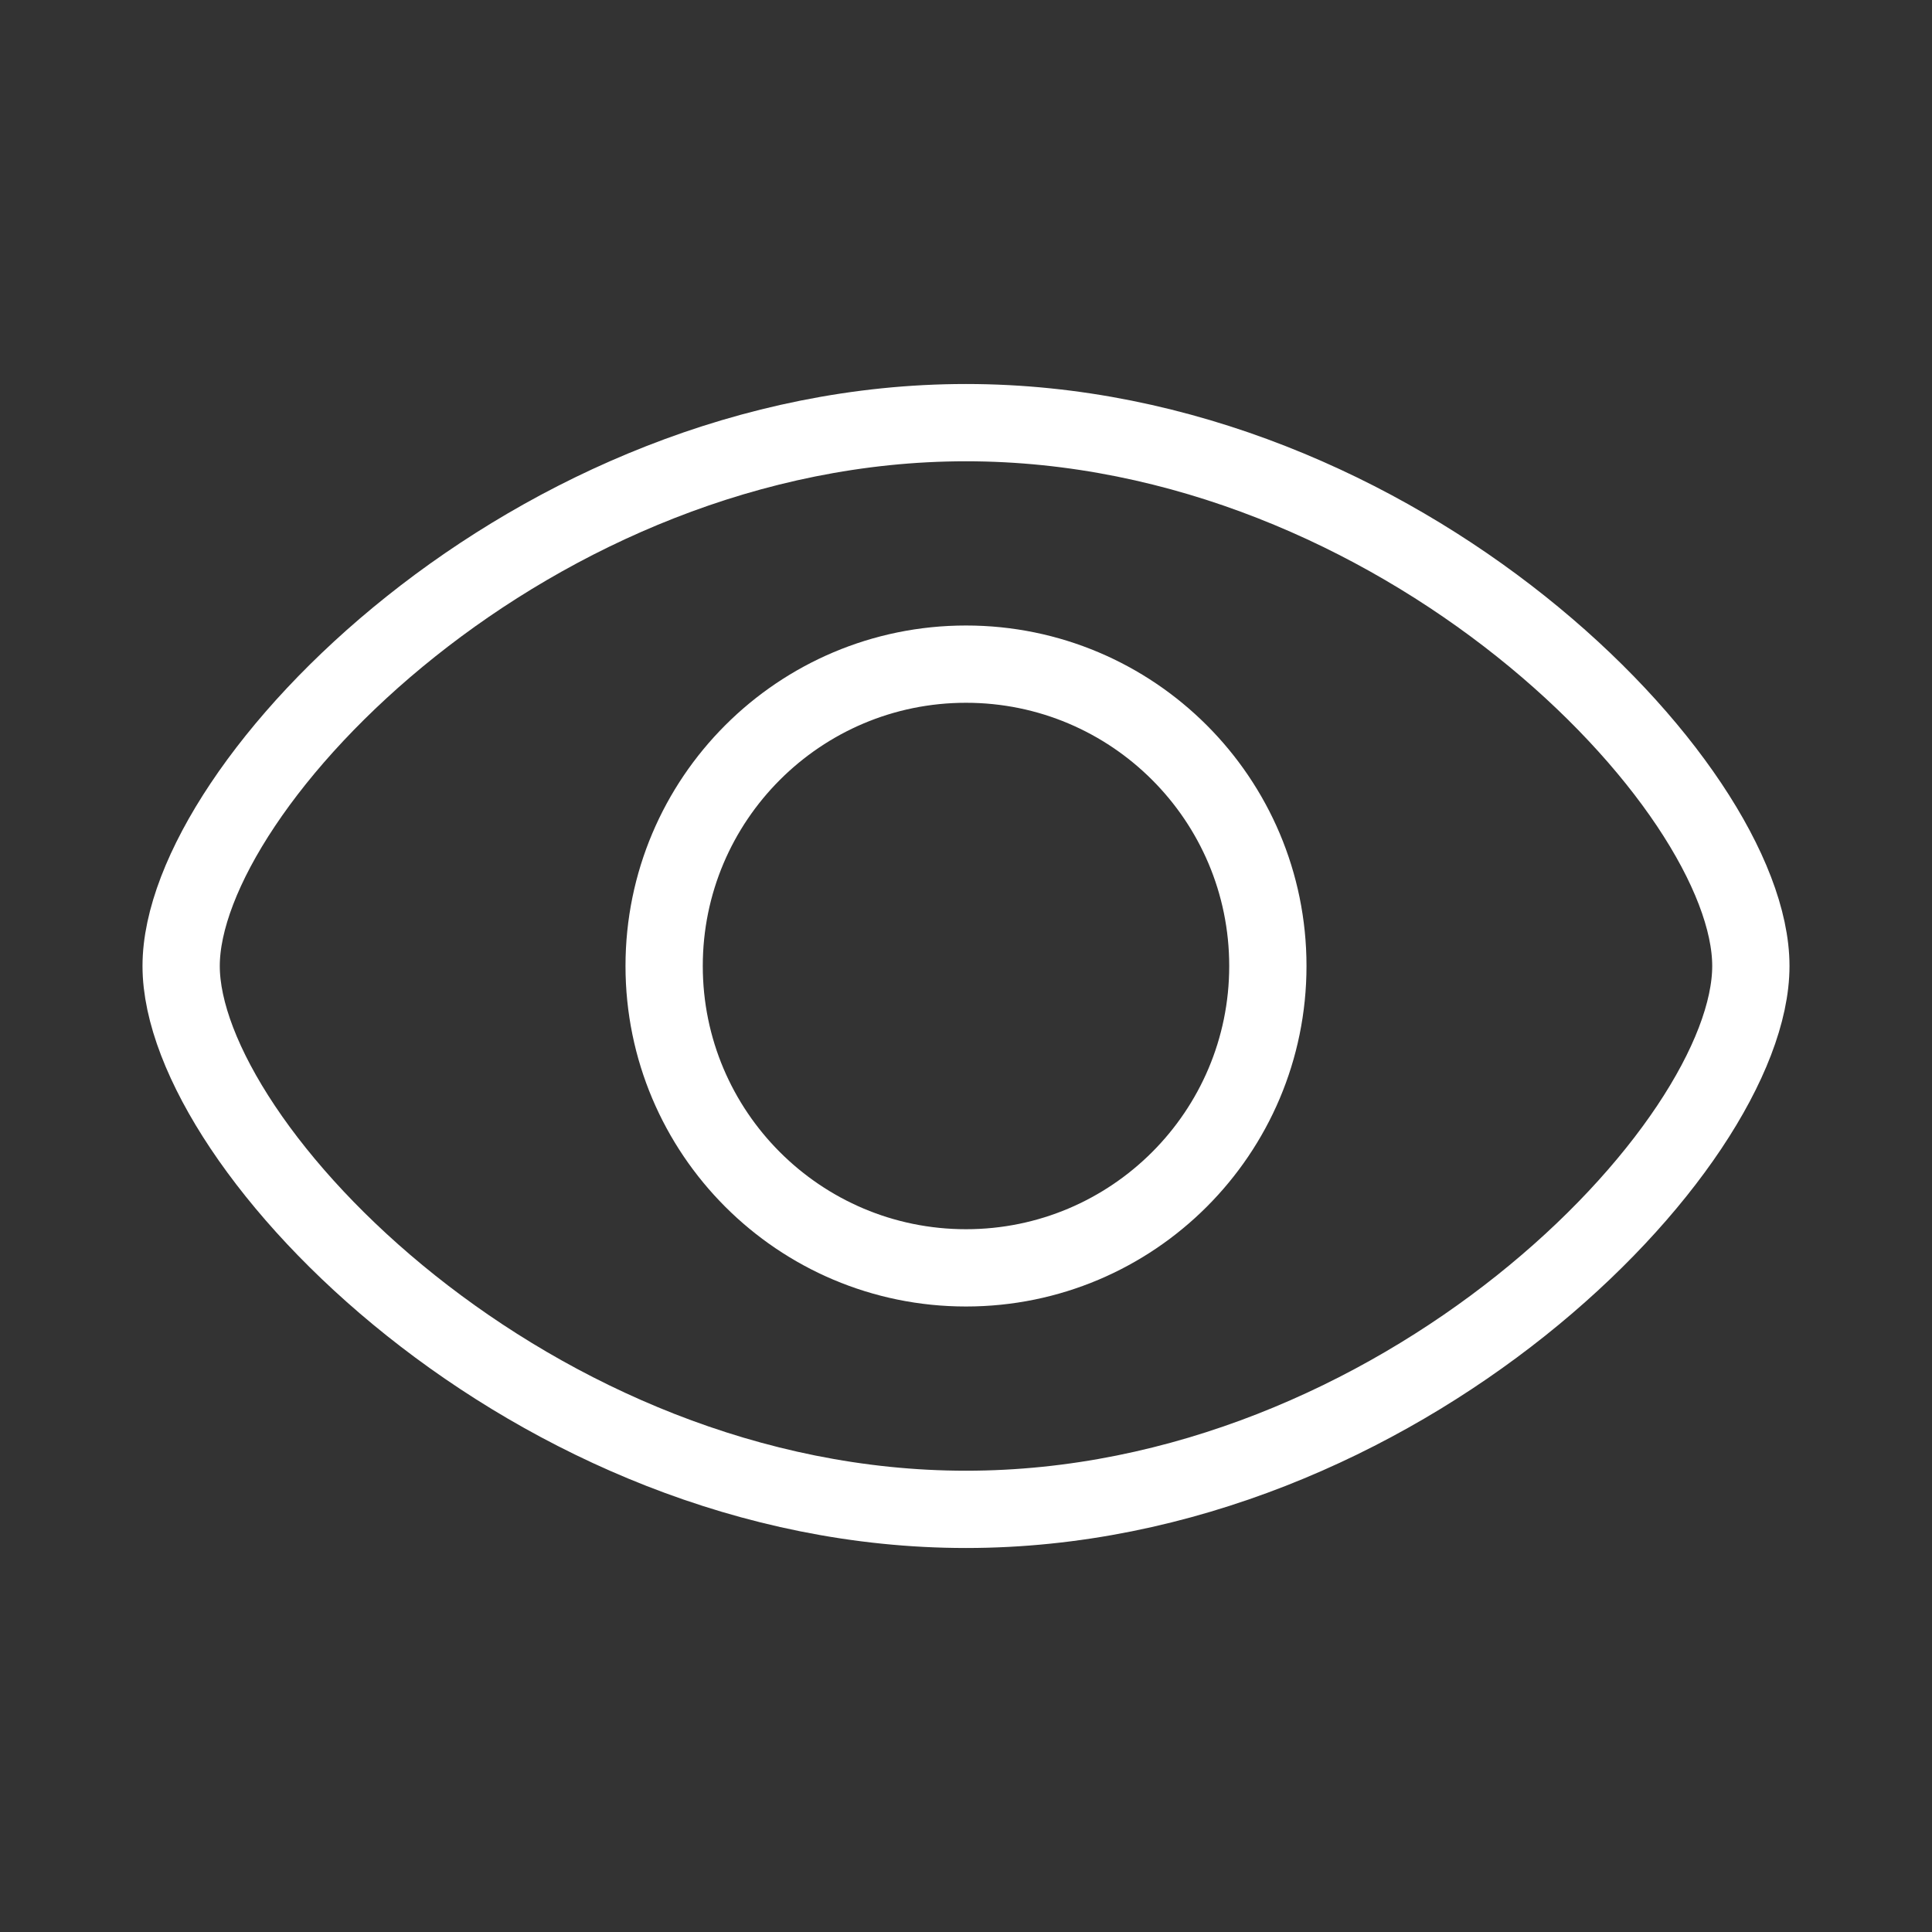<svg width="25" height="25" viewBox="0 0 25 25" fill="none" xmlns="http://www.w3.org/2000/svg">
<rect x="0" y="0" width="25" height="25" fill="#333333" stroke="none"/>
<path d="M22.656 12.5C22.656 14.844 18.109 19.531 12.5 19.531C6.891 19.531 2.344 14.844 2.344 12.5C2.344 10.156 6.891 5.469 12.5 5.469C18.109 5.469 22.656 10.156 22.656 12.5Z" stroke="white" stroke-linejoin="round"/>
<path d="M16.406 12.5C16.406 14.657 14.657 16.406 12.5 16.406C10.343 16.406 8.594 14.657 8.594 12.5C8.594 10.343 10.343 8.594 12.5 8.594C14.657 8.594 16.406 10.343 16.406 12.5Z" stroke="white" stroke-linejoin="round"/>
</svg>
